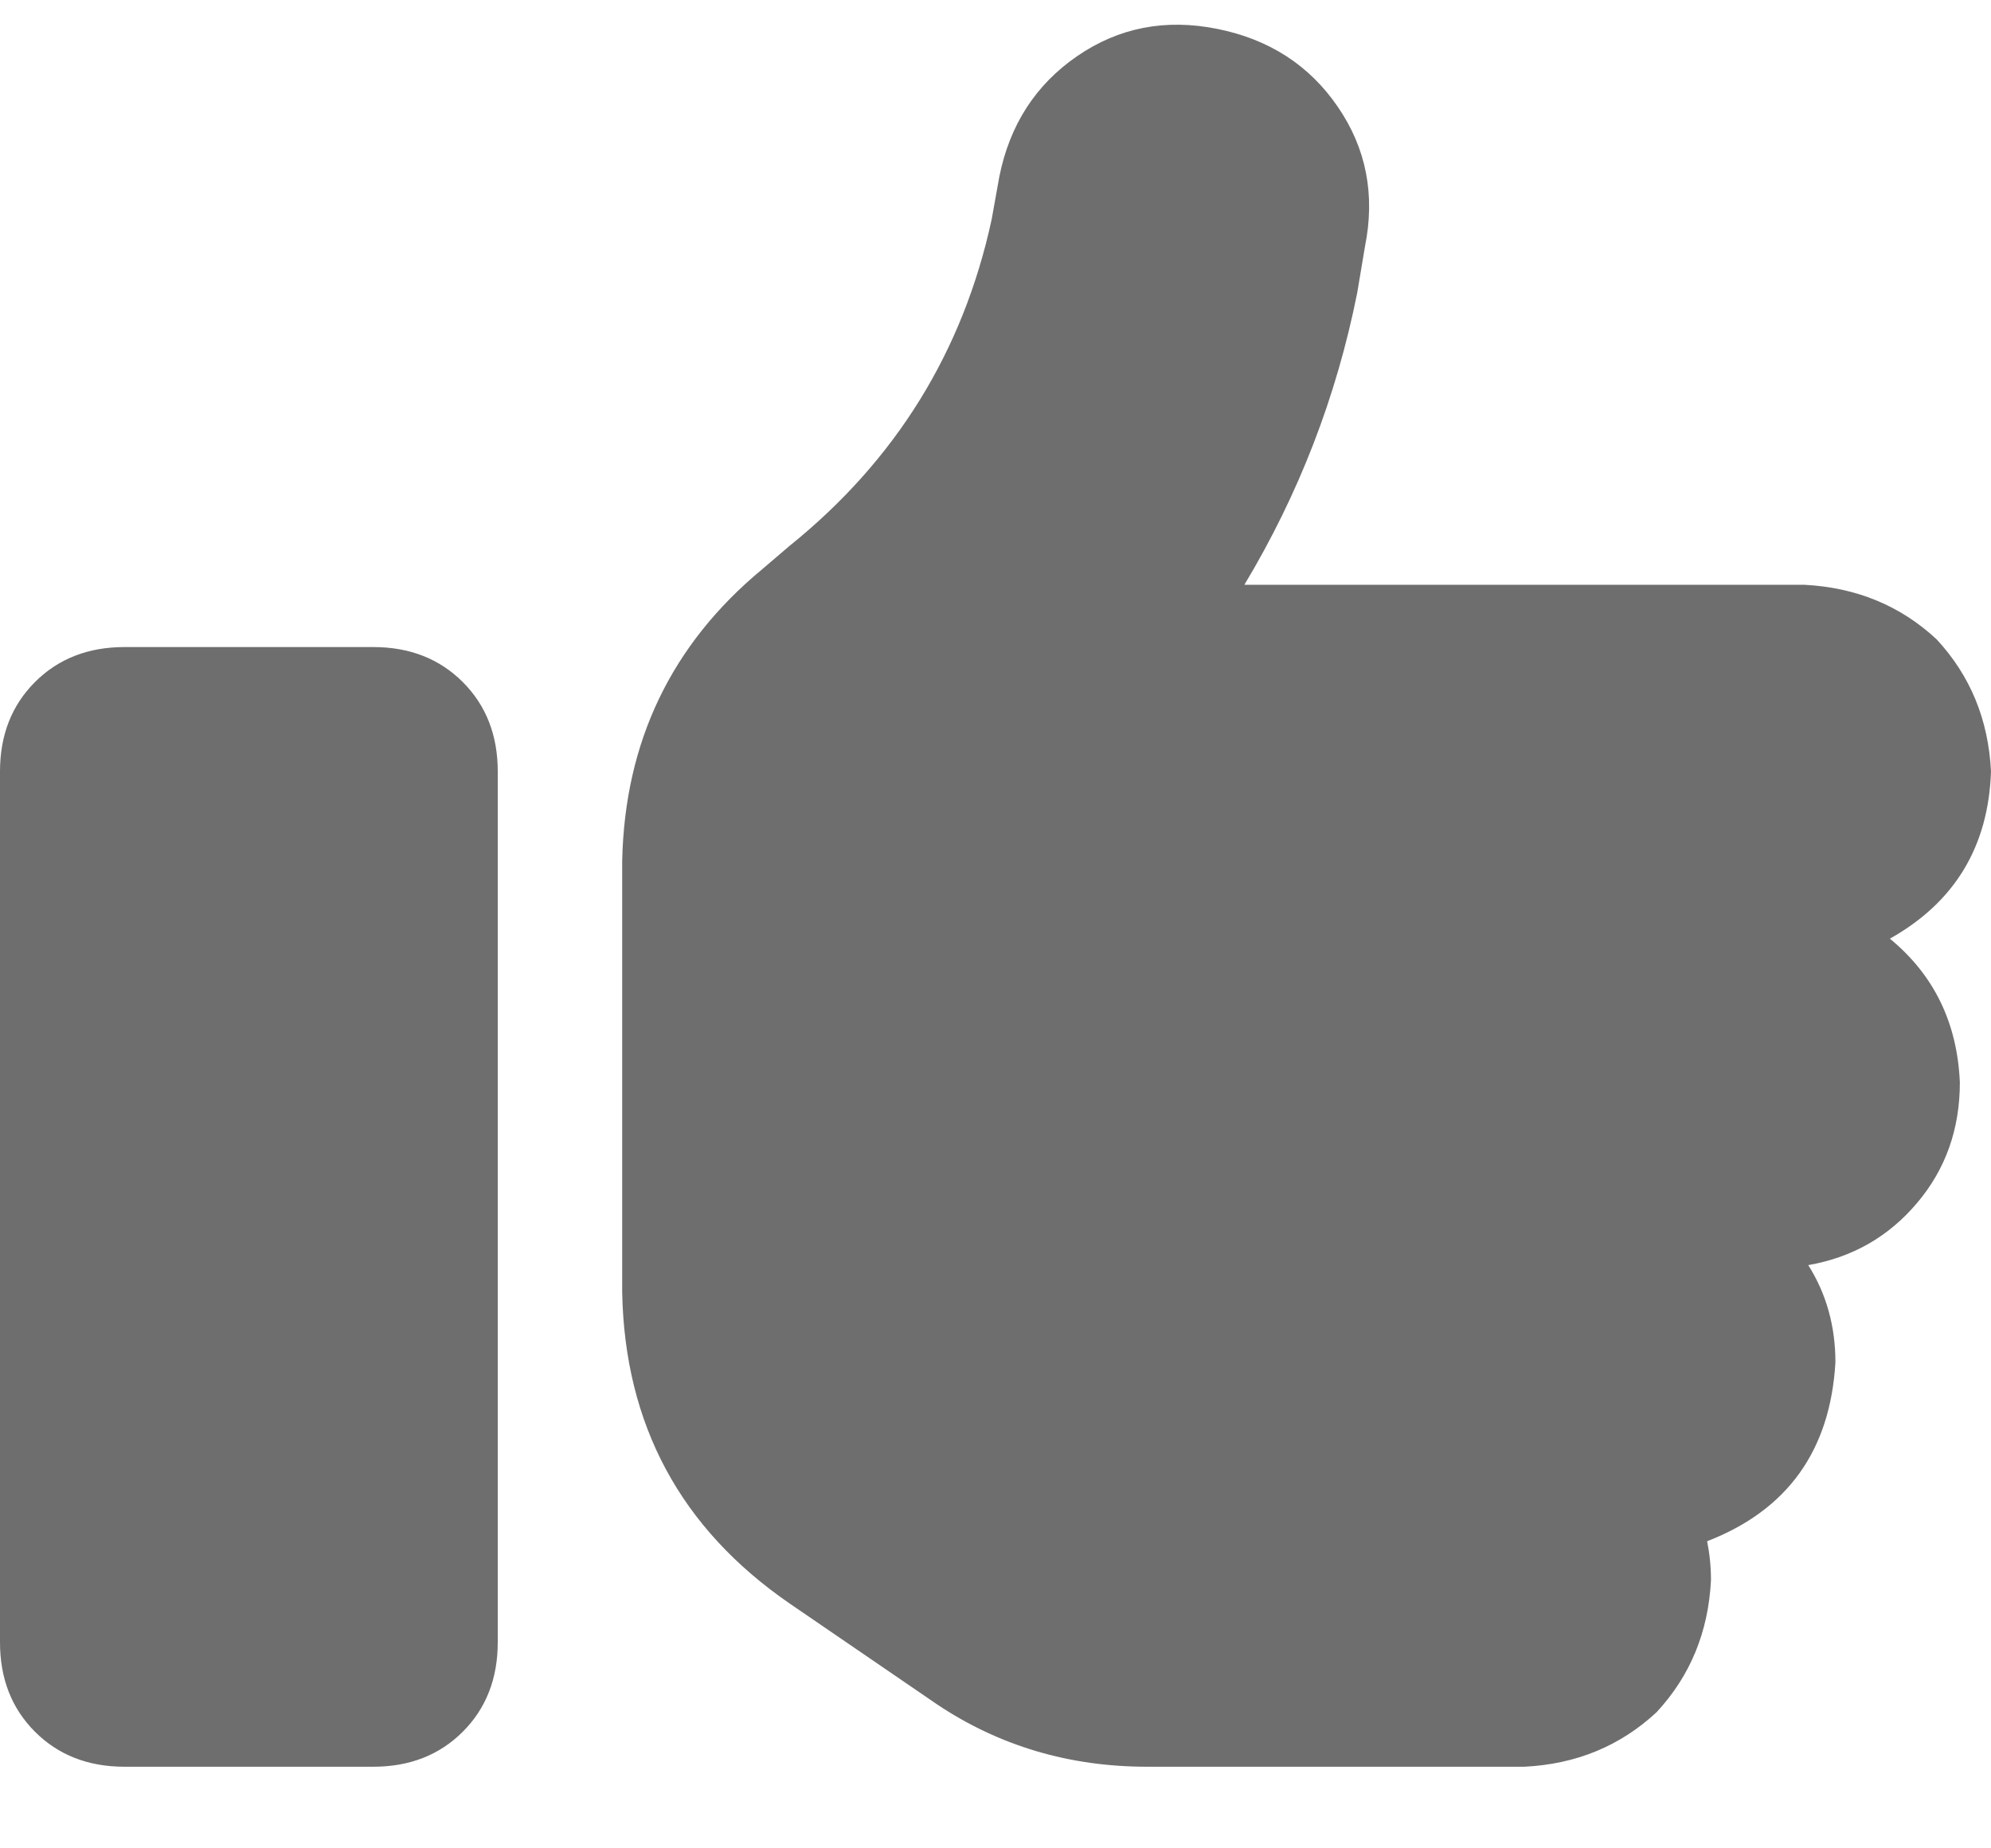 <svg width="14" height="13" viewBox="0 0 14 13" fill="none" xmlns="http://www.w3.org/2000/svg">
<path d="M8.559 0.203C8.923 0.276 9.206 0.458 9.406 0.75C9.607 1.042 9.671 1.37 9.598 1.734L9.543 2.062C9.397 2.792 9.133 3.475 8.75 4.113H12.688C13.052 4.132 13.362 4.259 13.617 4.496C13.854 4.751 13.982 5.061 14 5.426C13.982 5.954 13.745 6.346 13.289 6.602C13.599 6.857 13.763 7.194 13.781 7.613C13.781 7.941 13.681 8.224 13.48 8.461C13.28 8.698 13.025 8.844 12.715 8.898C12.842 9.099 12.906 9.327 12.906 9.582C12.87 10.202 12.569 10.621 12.004 10.84C12.022 10.931 12.031 11.022 12.031 11.113C12.013 11.478 11.885 11.788 11.648 12.043C11.393 12.28 11.083 12.408 10.719 12.426H8.066C7.52 12.426 7.027 12.28 6.59 11.988L5.551 11.277C4.785 10.749 4.393 10.02 4.375 9.09V8.051V6.738V6.055C4.393 5.216 4.721 4.533 5.359 4.004L5.551 3.84C6.298 3.238 6.772 2.473 6.973 1.543L7.027 1.242C7.1 0.878 7.283 0.595 7.574 0.395C7.866 0.194 8.194 0.13 8.559 0.203ZM0.875 4.551H2.625C2.88 4.551 3.09 4.633 3.254 4.797C3.418 4.961 3.5 5.171 3.5 5.426V11.551C3.5 11.806 3.418 12.016 3.254 12.18C3.09 12.344 2.88 12.426 2.625 12.426H0.875C0.62 12.426 0.41 12.344 0.246 12.18C0.082 12.016 0 11.806 0 11.551V5.426C0 5.171 0.082 4.961 0.246 4.797C0.41 4.633 0.62 4.551 0.875 4.551Z" fill="#6E6E6E"/>
</svg>
